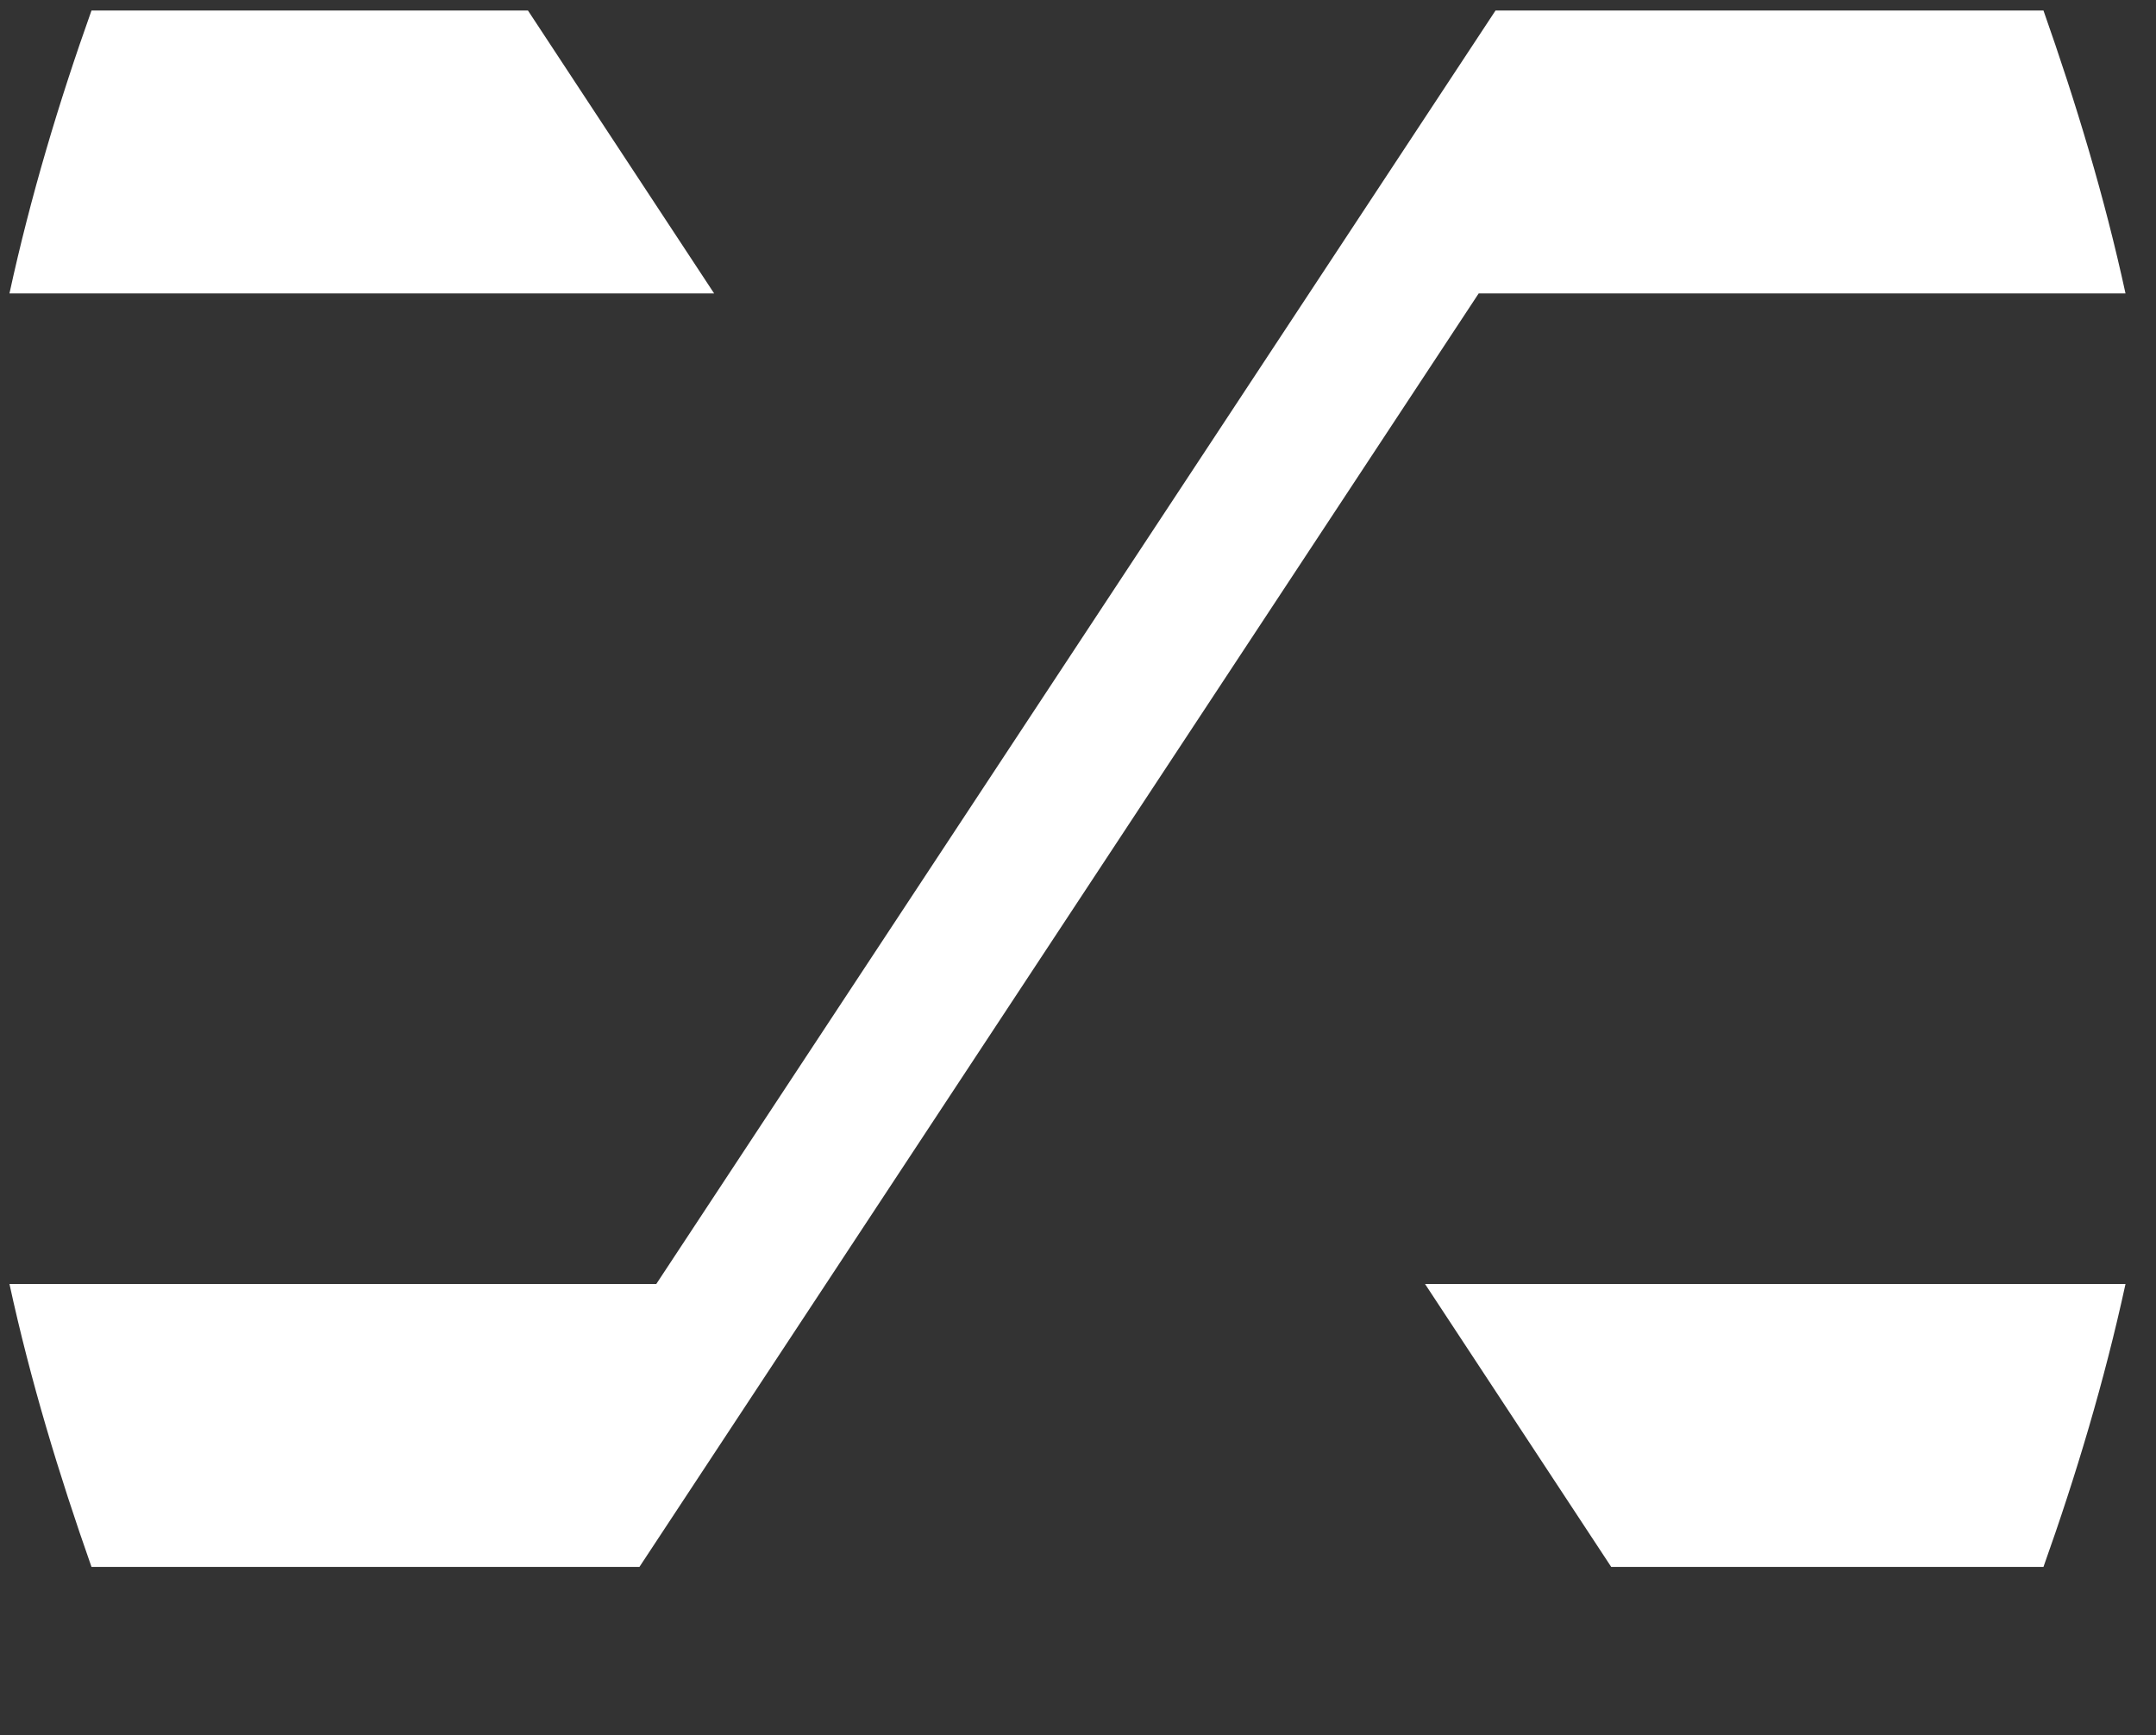 <?xml version="1.0" encoding="utf-8"?>
<!-- Generator: Adobe Illustrator 18.1.1, SVG Export Plug-In . SVG Version: 6.00 Build 0)  -->
<svg version="1.1" id="Layer_1" xmlns="http://www.w3.org/2000/svg" xmlns:xlink="http://www.w3.org/1999/xlink" x="0px" y="0px"
	 viewBox="0 0 205 165" enable-background="new 0 0 205 165" xml:space="preserve">
<rect x="0" y="0" width="205" height="165" fill="#333333" stroke="none"/>
<g>
	<path fill="#FFFFFF" d="M62.4,122.1H0.9c2,9.2,4.7,18.1,7.8,26.9h52.1l79.8-121.1h61.5c-2-9.2-4.7-18.1-7.8-26.9h-52.1L62.4,122.1z
		"/>
	<path fill="#FFFFFF" d="M153.2,149h41.1c3.1-8.7,5.8-17.7,7.8-26.9h-66.6L153.2,149z"/>
	<path fill="#FFFFFF" d="M50.2,1H8.7C5.6,9.7,2.9,18.7,0.9,27.9h67L50.2,1z"/>
</g>
</svg>
